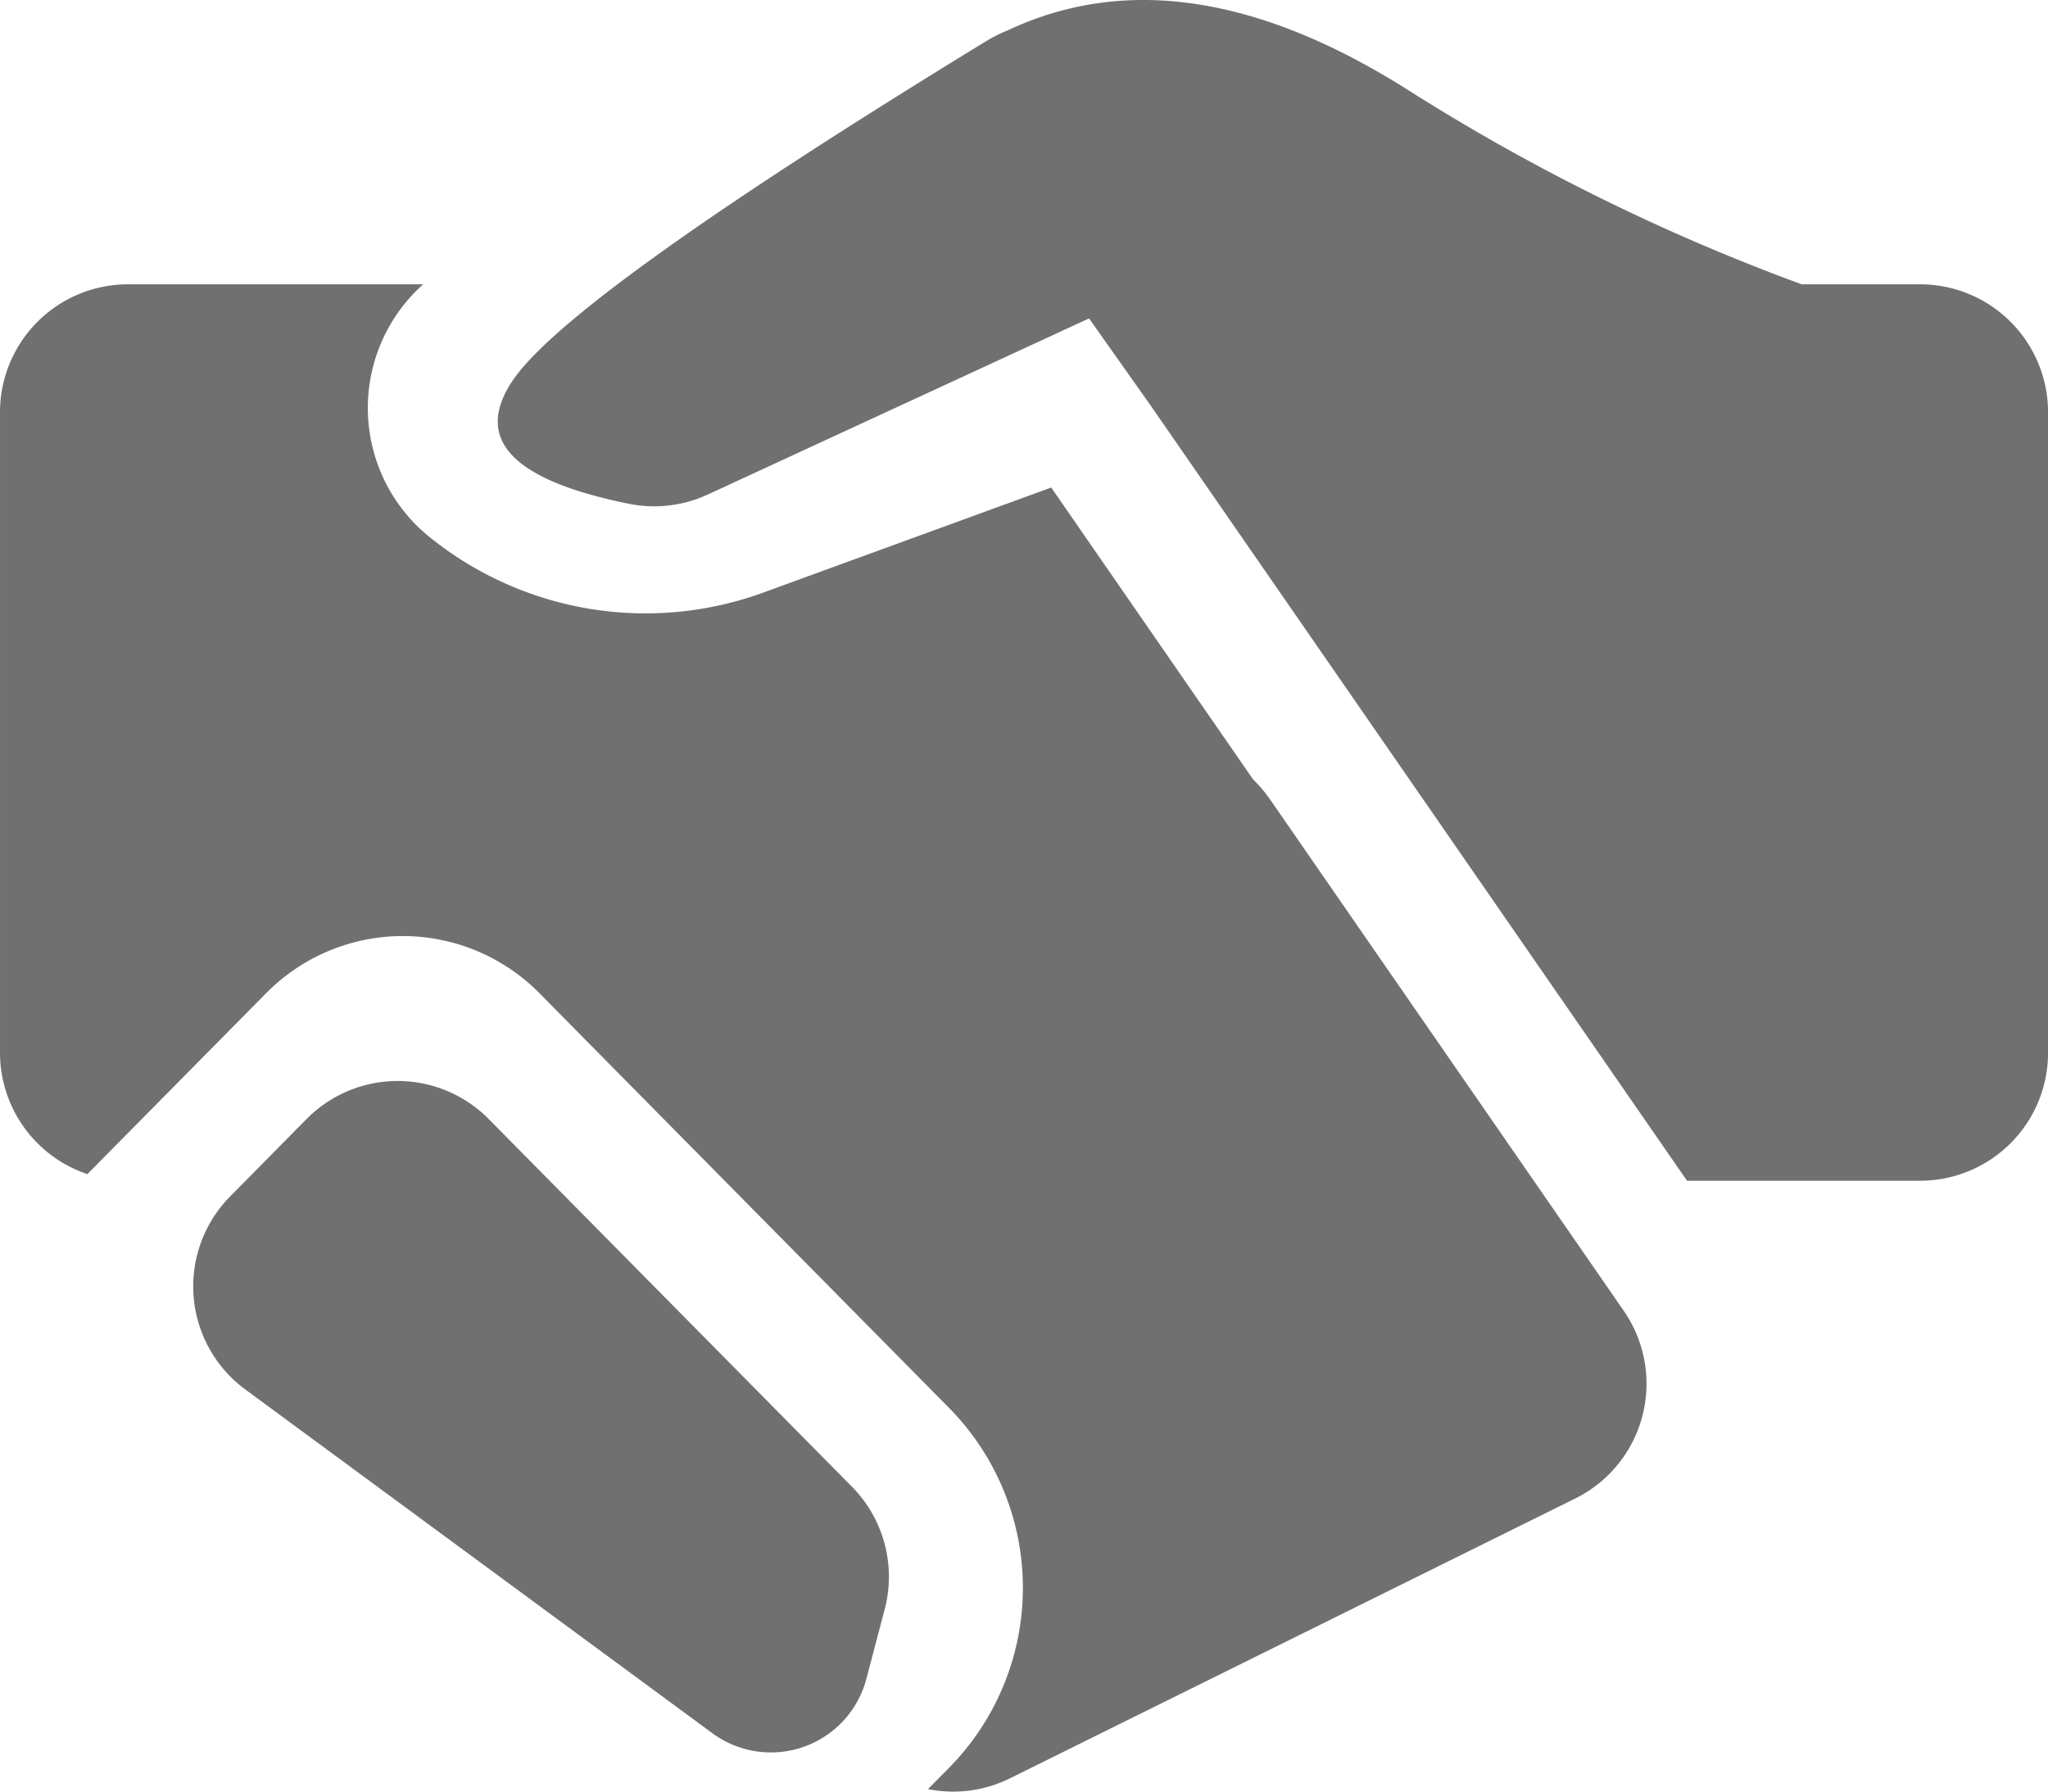 <?xml version="1.0" standalone="no"?><!DOCTYPE svg PUBLIC "-//W3C//DTD SVG 1.1//EN" "http://www.w3.org/Graphics/SVG/1.1/DTD/svg11.dtd"><svg t="1610537533282" class="icon" viewBox="0 0 1170 1024" version="1.1" xmlns="http://www.w3.org/2000/svg" p-id="1142" xmlns:xlink="http://www.w3.org/1999/xlink" width="228.516" height="200"><defs><style type="text/css"></style></defs><path d="M1029.275 162.461H1096.903A73.127 73.127 0 0 1 1170.03 235.646v365.868a73.127 73.127 0 0 1-73.127 73.185h-133.12L657.791 232.341 622.163 181.942l-217.772 100.623a73.068 73.068 0 0 1-45.046 5.324C292.917 274.491 270.599 251.237 292.507 218.008c21.178-32.176 111.27-96.849 270.306-194.137 4.154-2.574 8.483-4.768 12.9-6.523 66.809-31.474 143.036-20.125 228.682 34.077a1177.372 1177.372 0 0 0 224.851 111.036h0.059zM49.96 670.926A73.185 73.185 0 0 1 0 601.514V235.646a73.127 73.127 0 0 1 73.127-73.185h168.631l-0.293 0.263a94.772 94.772 0 0 0 3.92 144.148 196.36 196.36 0 0 0 190.686 31.737l164.477-60.023 115.365 166.846c3.539 3.393 6.728 7.166 9.536 11.203l202.21 292.42a73.215 73.215 0 0 1-27.7 107.204L576.971 1016.173a72.717 72.717 0 0 1-46.801 6.143l11.964-12.11a146.429 146.429 0 0 0 0-205.75l-234.006-236.96a109.661 109.661 0 0 0-156.053 0l-102.173 103.431h0.029z m229.238-31.474l207.534 210.108c18.194 18.428 25.302 45.163 18.633 70.202L494.923 959.427a56.395 56.395 0 0 1-87.899 31.006l-266.825-196.419a73.185 73.185 0 0 1-8.687-110.392l43.642-44.198a73.127 73.127 0 0 1 104.016 0l0.029 0.059z" fill="#707070" p-id="1143"></path></svg>